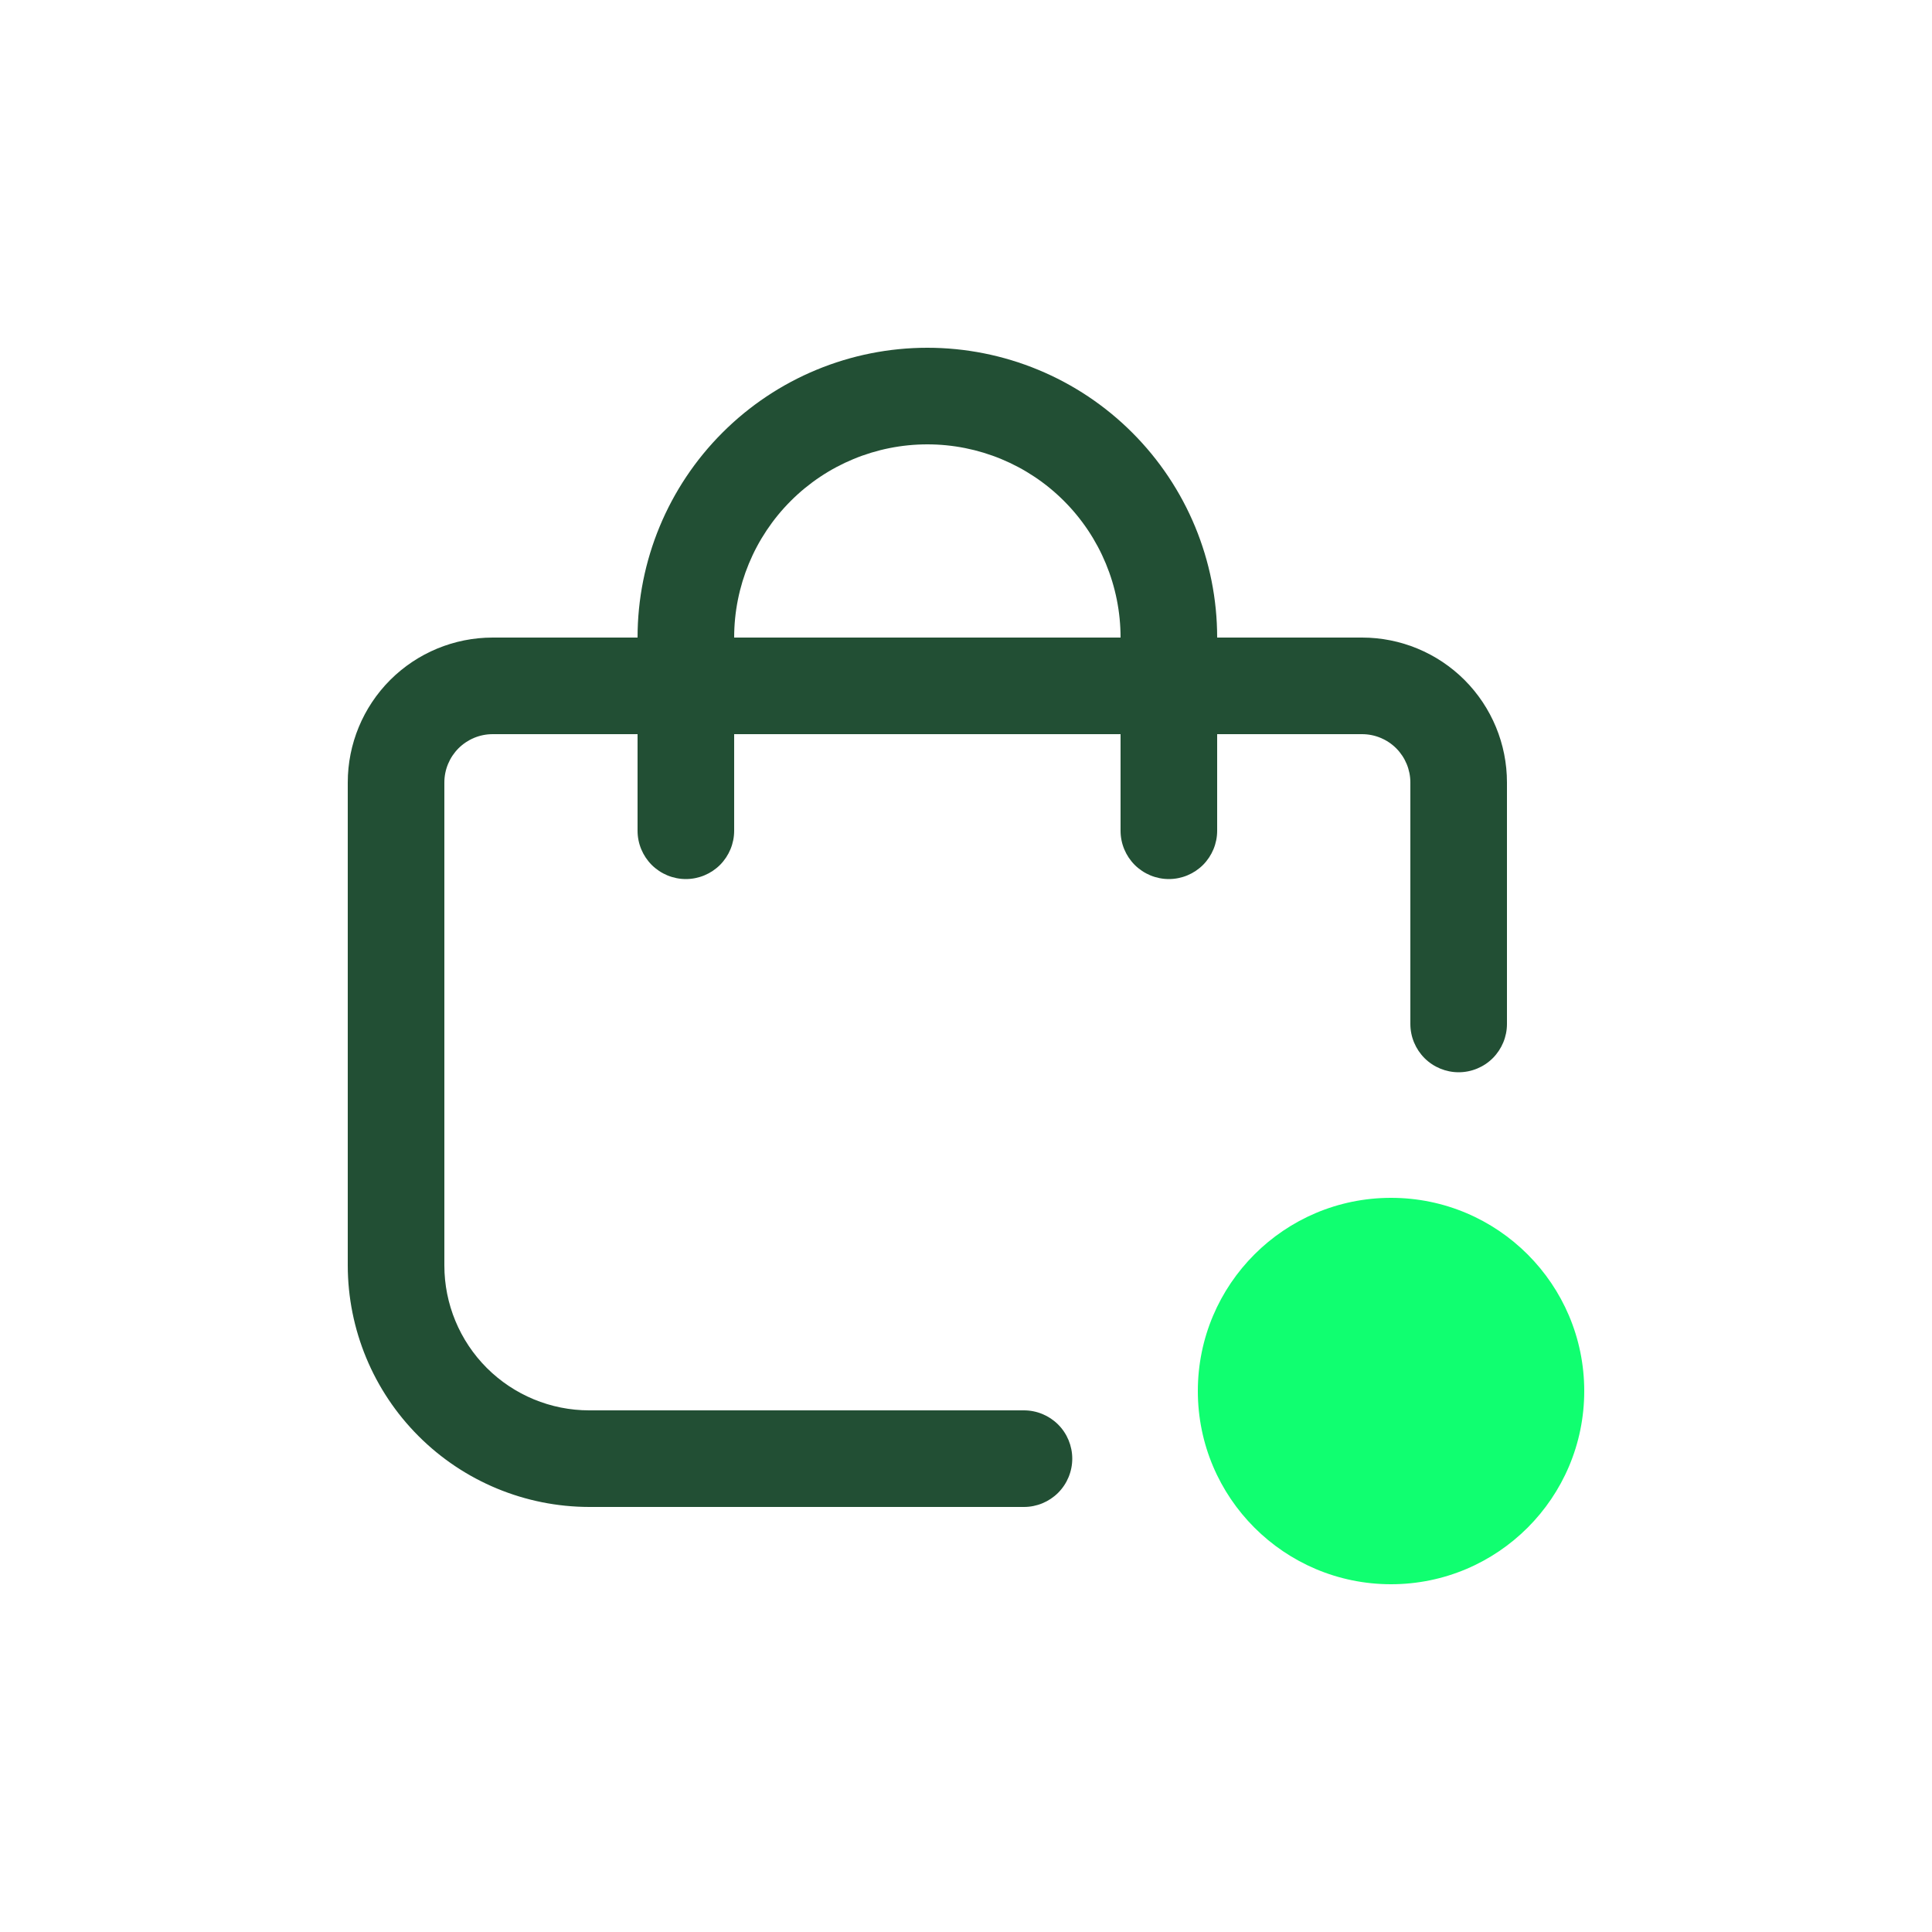 <svg width="50" height="50" viewBox="0 0 50 50" fill="none" xmlns="http://www.w3.org/2000/svg">
<g filter="url(#filter0_d_203_20)">
<path d="M34.25 14.5H30.5C30.5 12.511 29.71 10.603 28.303 9.197C26.897 7.79 24.989 7 23 7C21.011 7 19.103 7.79 17.697 9.197C16.29 10.603 15.5 12.511 15.5 14.5H11.75C10.755 14.5 9.802 14.895 9.098 15.598C8.395 16.302 8 17.255 8 18.25V30.75C8.002 32.407 8.661 33.996 9.833 35.167C11.004 36.339 12.593 36.998 14.25 37H25.5C25.831 37 26.149 36.868 26.384 36.634C26.618 36.4 26.75 36.081 26.75 35.75C26.75 35.419 26.618 35.1 26.384 34.866C26.149 34.632 25.831 34.5 25.5 34.5H14.25C13.255 34.5 12.302 34.105 11.598 33.402C10.895 32.698 10.5 31.745 10.5 30.75V18.25C10.5 17.919 10.632 17.601 10.866 17.366C11.101 17.132 11.418 17 11.75 17H15.5V19.5C15.5 19.831 15.632 20.149 15.866 20.384C16.101 20.618 16.419 20.75 16.75 20.75C17.081 20.75 17.399 20.618 17.634 20.384C17.868 20.149 18 19.831 18 19.5V17H28V19.5C28 19.831 28.132 20.149 28.366 20.384C28.601 20.618 28.919 20.75 29.25 20.75C29.581 20.75 29.899 20.618 30.134 20.384C30.368 20.149 30.5 19.831 30.5 19.5V17H34.25C34.581 17 34.9 17.132 35.134 17.366C35.368 17.601 35.5 17.919 35.5 18.25V24.5C35.5 24.831 35.632 25.149 35.866 25.384C36.1 25.618 36.419 25.75 36.75 25.75C37.081 25.75 37.4 25.618 37.634 25.384C37.868 25.149 38 24.831 38 24.5V18.25C38 17.255 37.605 16.302 36.902 15.598C36.198 14.895 35.245 14.5 34.25 14.5ZM18 14.5C18 13.174 18.527 11.902 19.465 10.964C20.402 10.027 21.674 9.5 23 9.5C24.326 9.5 25.598 10.027 26.535 10.964C27.473 11.902 28 13.174 28 14.5H18Z" fill="#224F34"/>
<path d="M40 34C40 36.761 37.761 39 35 39C32.239 39 30 36.761 30 34C30 31.239 32.239 29 35 29C37.761 29 40 31.239 40 34Z" fill="#10FF70"/>
</g>
<defs>
<filter id="filter0_d_203_20" x="0" y="0" width="50" height="50" filterUnits="userSpaceOnUse" color-interpolation-filters="sRGB">
<feFlood flood-opacity="0" result="BackgroundImageFix"/>
<feColorMatrix in="SourceAlpha" type="matrix" values="0 0 0 0 0 0 0 0 0 0 0 0 0 0 0 0 0 0 127 0" result="hardAlpha"/>
<feOffset dx="1" dy="2"/>
<feGaussianBlur stdDeviation="4.5"/>
<feComposite in2="hardAlpha" operator="out"/>
<feColorMatrix type="matrix" values="0 0 0 0 0 0 0 0 0 0 0 0 0 0 0 0 0 0 0.15 0"/>
<feBlend mode="normal" in2="BackgroundImageFix" result="effect1_dropShadow_203_20"/>
<feBlend mode="normal" in="SourceGraphic" in2="effect1_dropShadow_203_20" result="shape"/>
</filter>
</defs>
</svg>
